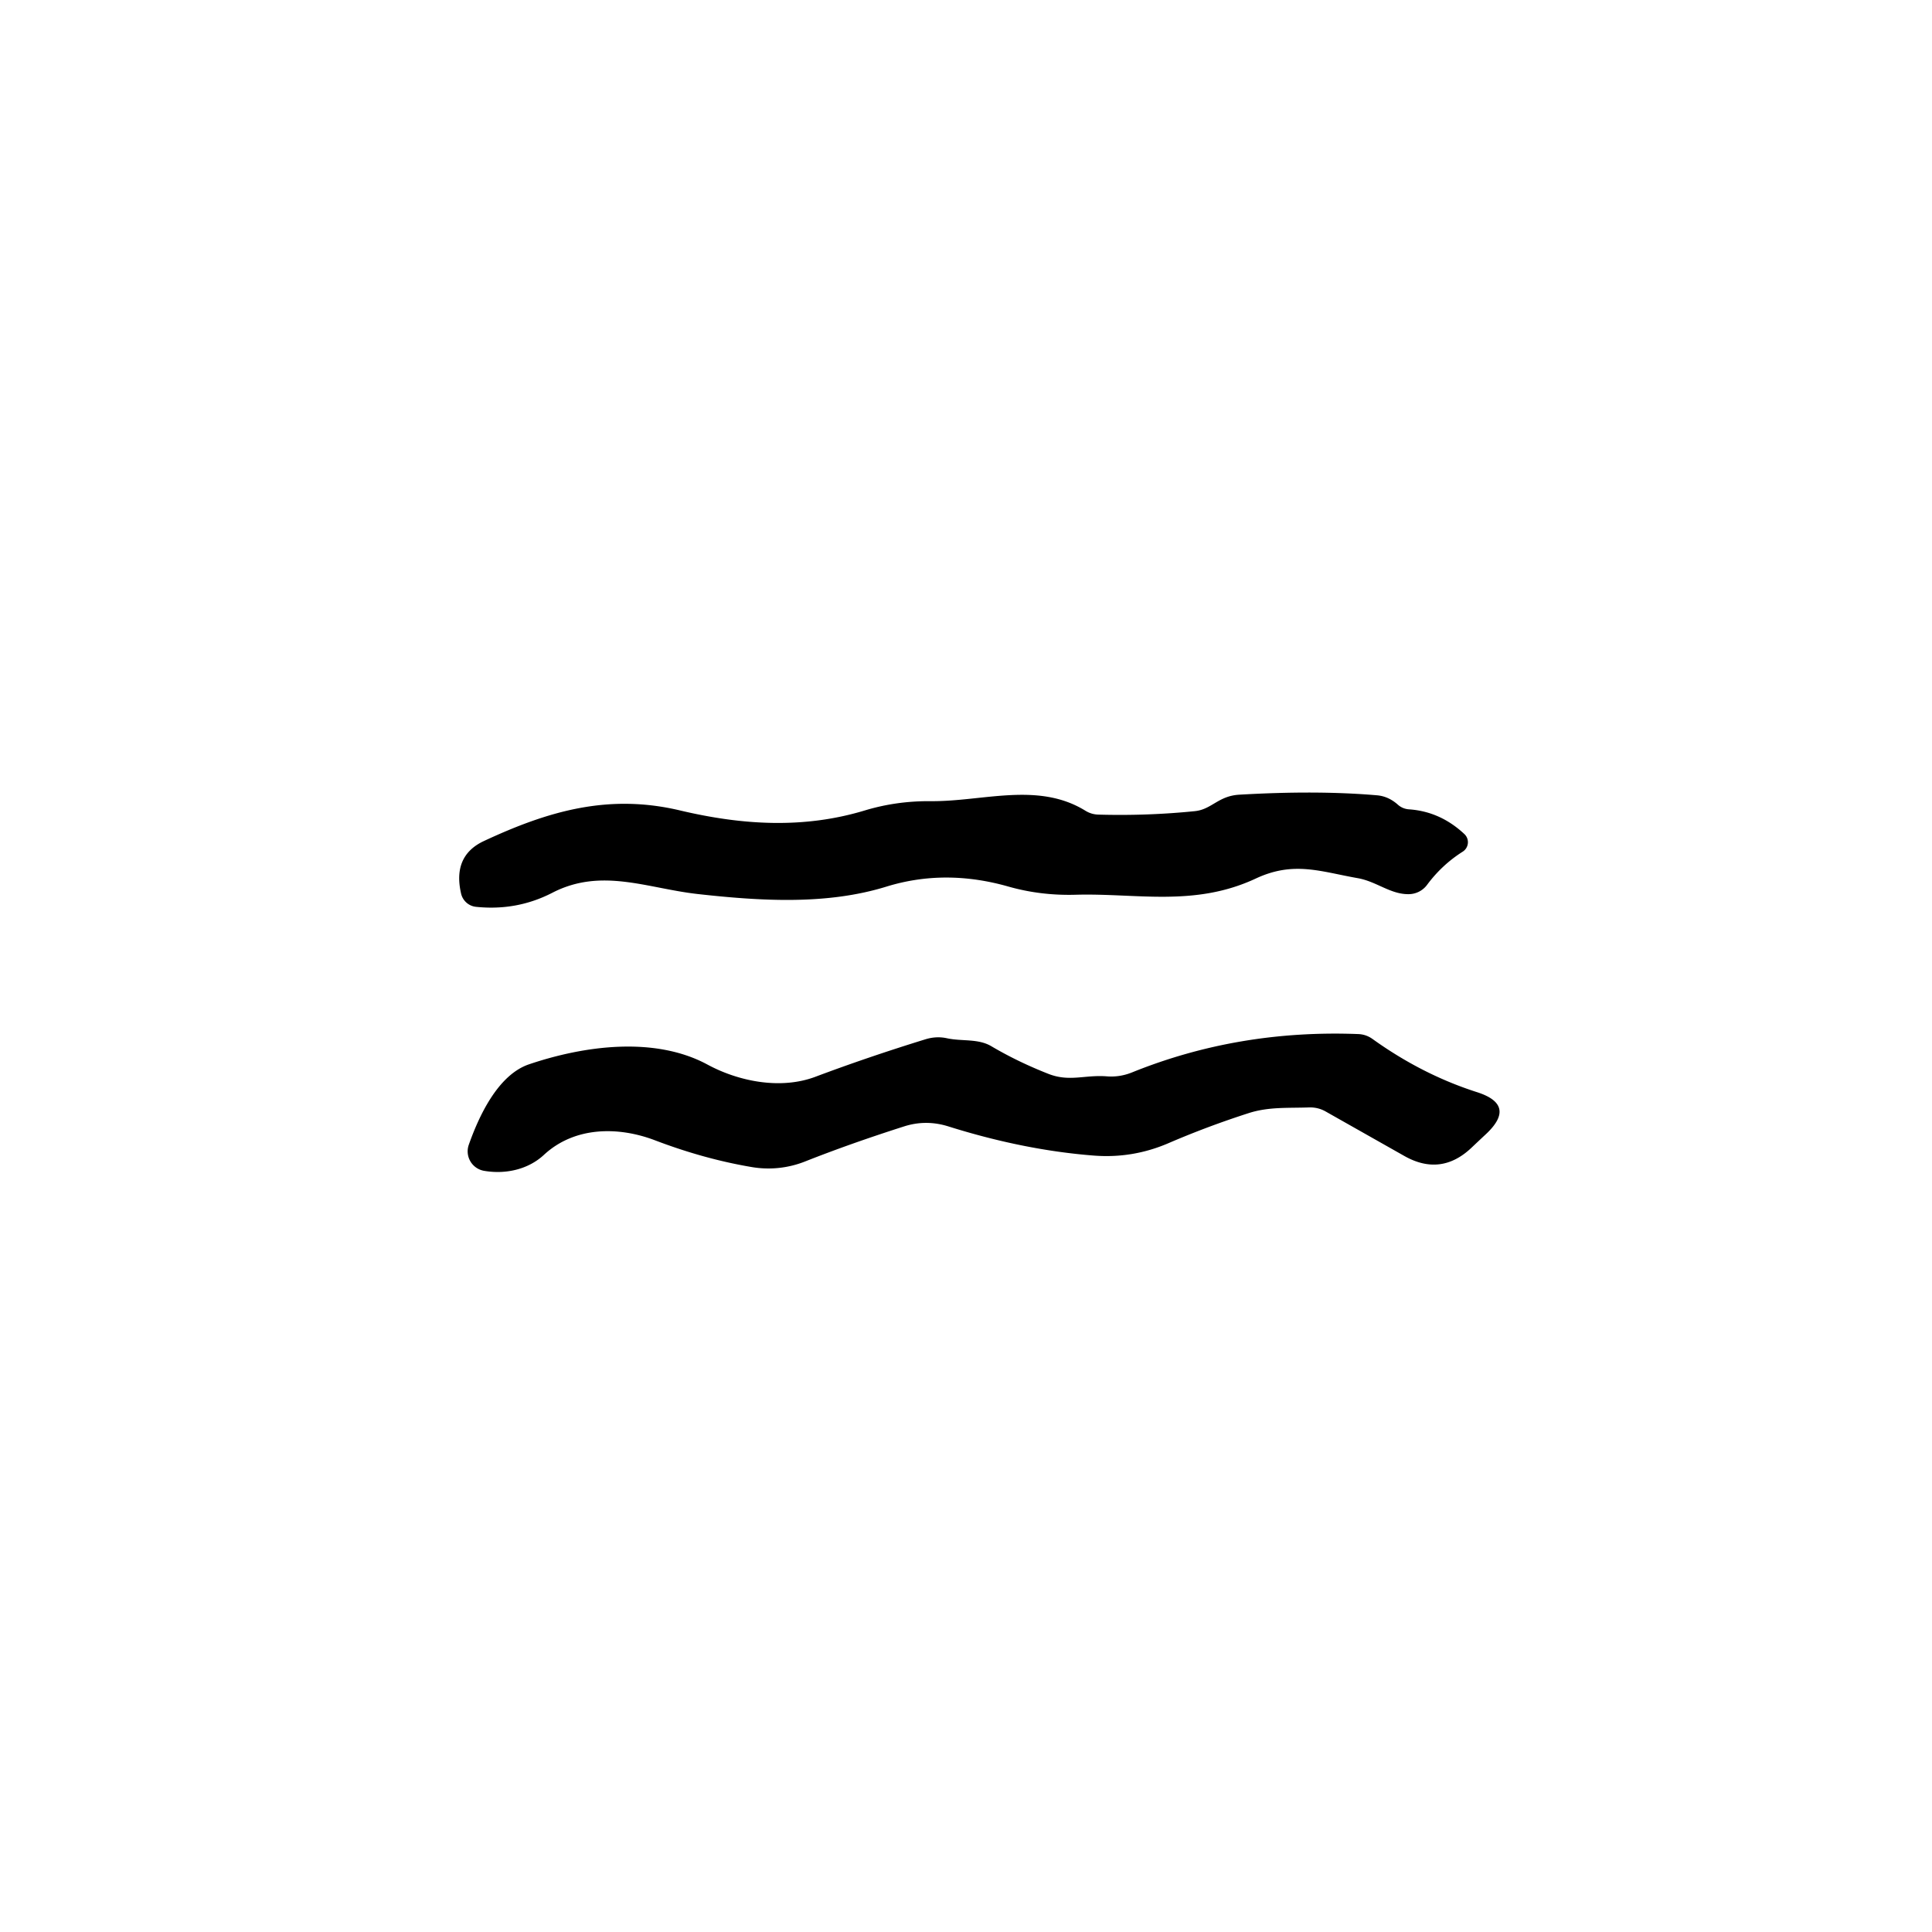 <?xml version="1.0" encoding="UTF-8" standalone="no"?>
<!DOCTYPE svg PUBLIC "-//W3C//DTD SVG 1.1//EN" "http://www.w3.org/Graphics/SVG/1.1/DTD/svg11.dtd">
<svg xmlns="http://www.w3.org/2000/svg" version="1.1" viewBox="0.00 0.00 128.00 128.00" width="128.00" height="128.00">
<path fill="#000000" d="
  M 91.22 52.69
  Q 91.98 52.75 92.61 53.31
  A 1.23 1.21 -21.6 0 0 93.34 53.62
  Q 95.42 53.76 97.02 55.26
  A 0.74 0.74 0.0 0 1 96.90 56.43
  Q 95.53 57.30 94.55 58.62
  A 1.53 1.52 17.2 0 1 93.36 59.24
  C 92.13 59.27 91.21 58.40 89.95 58.18
  C 87.50 57.75 85.72 57.03 83.21 58.20
  C 79.13 60.11 75.29 59.16 71.23 59.28
  Q 68.94 59.34 66.82 58.74
  Q 62.62 57.54 58.73 58.74
  C 54.82 59.95 50.51 59.71 46.21 59.23
  C 42.86 58.85 39.84 57.47 36.59 59.15
  Q 34.24 60.36 31.54 60.08
  A 1.14 1.13 86.0 0 1 30.55 59.21
  Q 29.97 56.71 32.04 55.73
  C 36.30 53.74 40.31 52.56 45.08 53.70
  C 49.19 54.67 53.26 54.92 57.31 53.69
  Q 59.40 53.06 61.66 53.08
  C 65.12 53.11 68.75 51.78 71.89 53.70
  Q 72.30 53.96 72.78 53.97
  Q 76.02 54.06 79.17 53.74
  C 80.29 53.62 80.71 52.73 82.11 52.65
  Q 87.26 52.35 91.22 52.69
  Z"
/>
<path fill="#000000" d="
  M 49.86 77.33
  Q 46.68 76.80 43.40 75.55
  C 40.96 74.62 38.08 74.63 36.05 76.50
  C 34.98 77.50 33.47 77.81 32.07 77.57
  A 1.31 1.31 0.0 0 1 31.06 75.84
  C 31.71 74.00 32.97 71.21 35.06 70.51
  C 38.70 69.28 43.37 68.64 46.87 70.53
  C 48.96 71.66 51.73 72.20 54.02 71.34
  Q 57.51 70.03 61.30 68.86
  Q 62.04 68.63 62.75 68.79
  C 63.74 69.00 64.80 68.80 65.67 69.31
  Q 67.43 70.35 69.47 71.15
  C 70.86 71.69 71.86 71.20 73.32 71.31
  Q 74.18 71.38 75.00 71.05
  Q 82.05 68.20 89.99 68.51
  Q 90.51 68.53 90.94 68.84
  Q 94.23 71.20 97.86 72.36
  Q 100.48 73.20 98.49 75.10
  Q 98.05 75.51 97.49 76.04
  Q 95.46 77.96 93.03 76.58
  L 87.83 73.64
  Q 87.32 73.35 86.72 73.37
  C 85.36 73.42 84.07 73.32 82.75 73.74
  Q 80.01 74.62 77.41 75.74
  Q 75.04 76.76 72.47 76.56
  Q 67.84 76.20 62.84 74.63
  Q 61.35 74.16 59.89 74.63
  Q 56.35 75.76 53.34 76.95
  A 6.60 6.57 -51.1 0 1 49.86 77.33
  Z"
/>
</svg>
